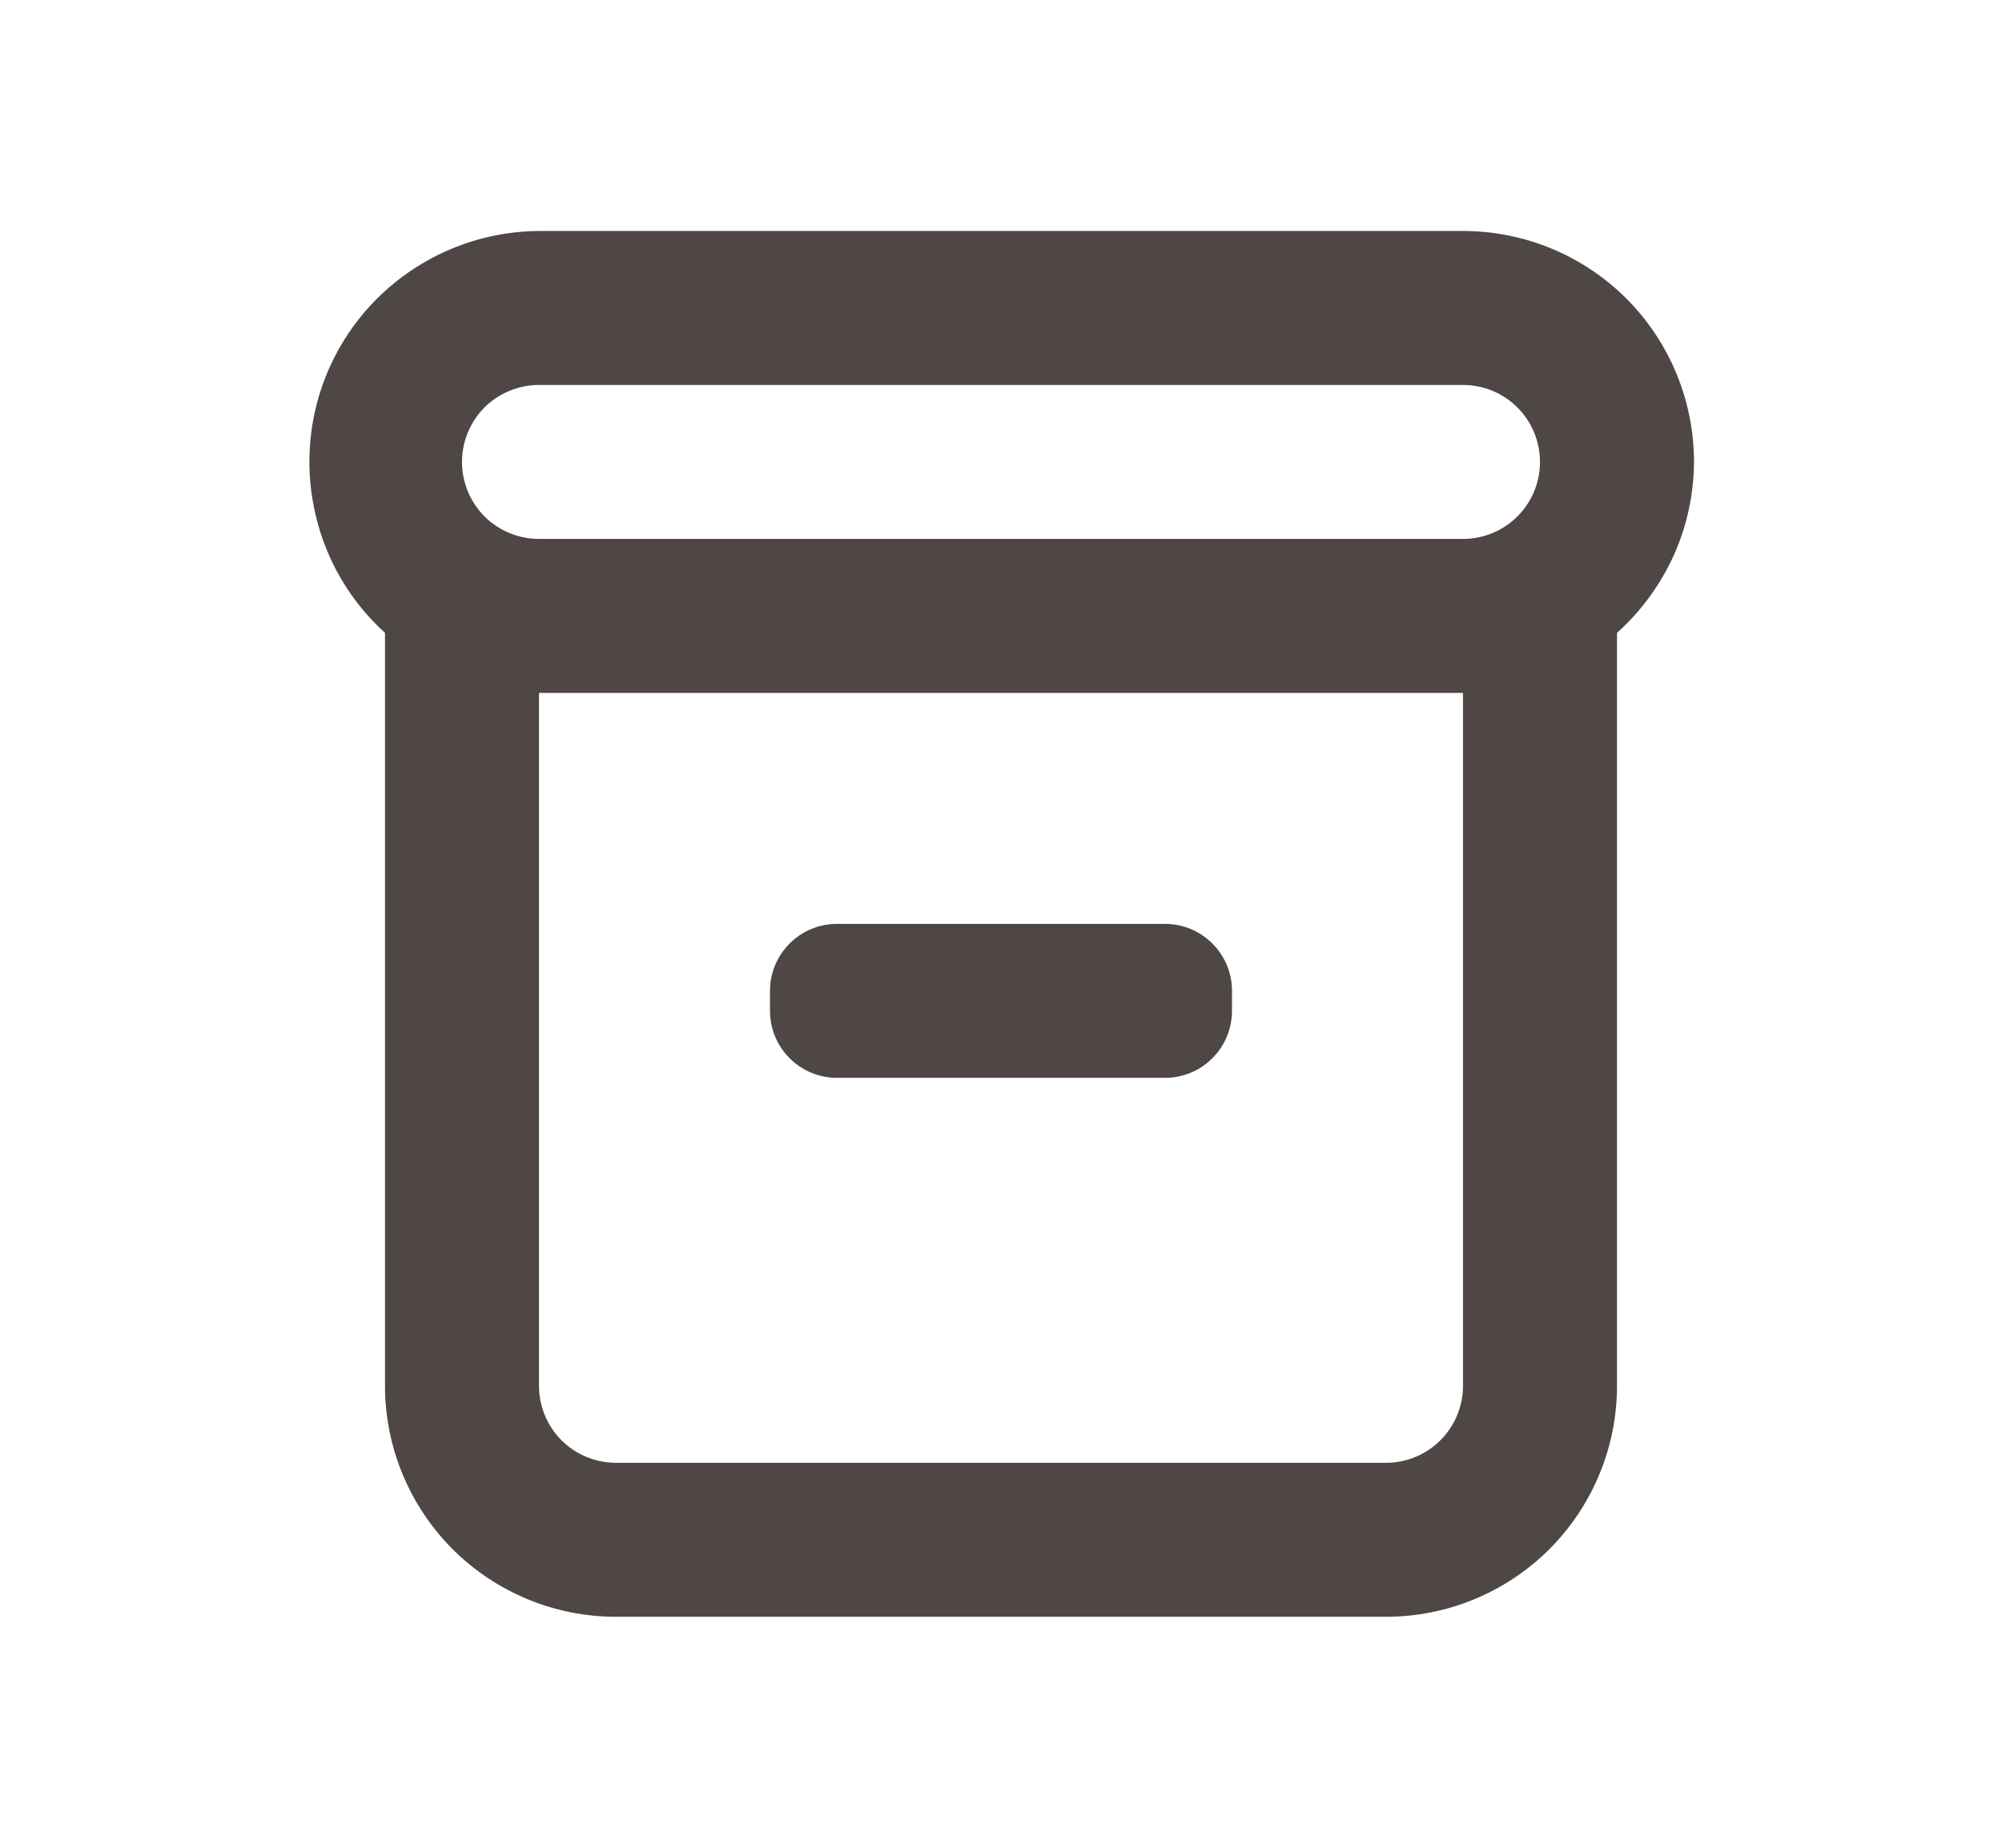 <svg width="13" height="12" viewBox="0 0 13 12" fill="none" xmlns="http://www.w3.org/2000/svg">
<path d="M11 3C11 2.602 10.842 2.221 10.561 1.939C10.279 1.658 9.898 1.5 9.5 1.5H3.5C3.198 1.502 2.903 1.595 2.655 1.767C2.407 1.938 2.216 2.181 2.108 2.463C2 2.745 1.98 3.053 2.05 3.347C2.119 3.641 2.276 3.907 2.5 4.11V9C2.5 9.398 2.658 9.779 2.939 10.061C3.221 10.342 3.602 10.5 4 10.5H9C9.398 10.5 9.779 10.342 10.061 10.061C10.342 9.779 10.5 9.398 10.5 9V4.11C10.656 3.97 10.781 3.799 10.868 3.608C10.954 3.417 10.999 3.21 11 3ZM3.5 2.5H9.5C9.633 2.5 9.76 2.553 9.853 2.646C9.947 2.74 10 2.867 10 3C10 3.133 9.947 3.26 9.853 3.354C9.76 3.447 9.633 3.5 9.5 3.5H3.5C3.367 3.5 3.24 3.447 3.146 3.354C3.053 3.26 3 3.133 3 3C3 2.867 3.053 2.74 3.146 2.646C3.24 2.553 3.367 2.5 3.5 2.5ZM9.5 9C9.5 9.133 9.447 9.26 9.353 9.354C9.26 9.447 9.133 9.5 9 9.5H4C3.867 9.5 3.74 9.447 3.646 9.354C3.553 9.26 3.5 9.133 3.5 9V4.5H9.5V9Z" fill="#4F4745"/>
<path d="M7.565 6H5.435C5.195 6 5 6.195 5 6.435V6.565C5 6.805 5.195 7 5.435 7H7.565C7.805 7 8 6.805 8 6.565V6.435C8 6.195 7.805 6 7.565 6Z" fill="#4F4745"/>
</svg>
